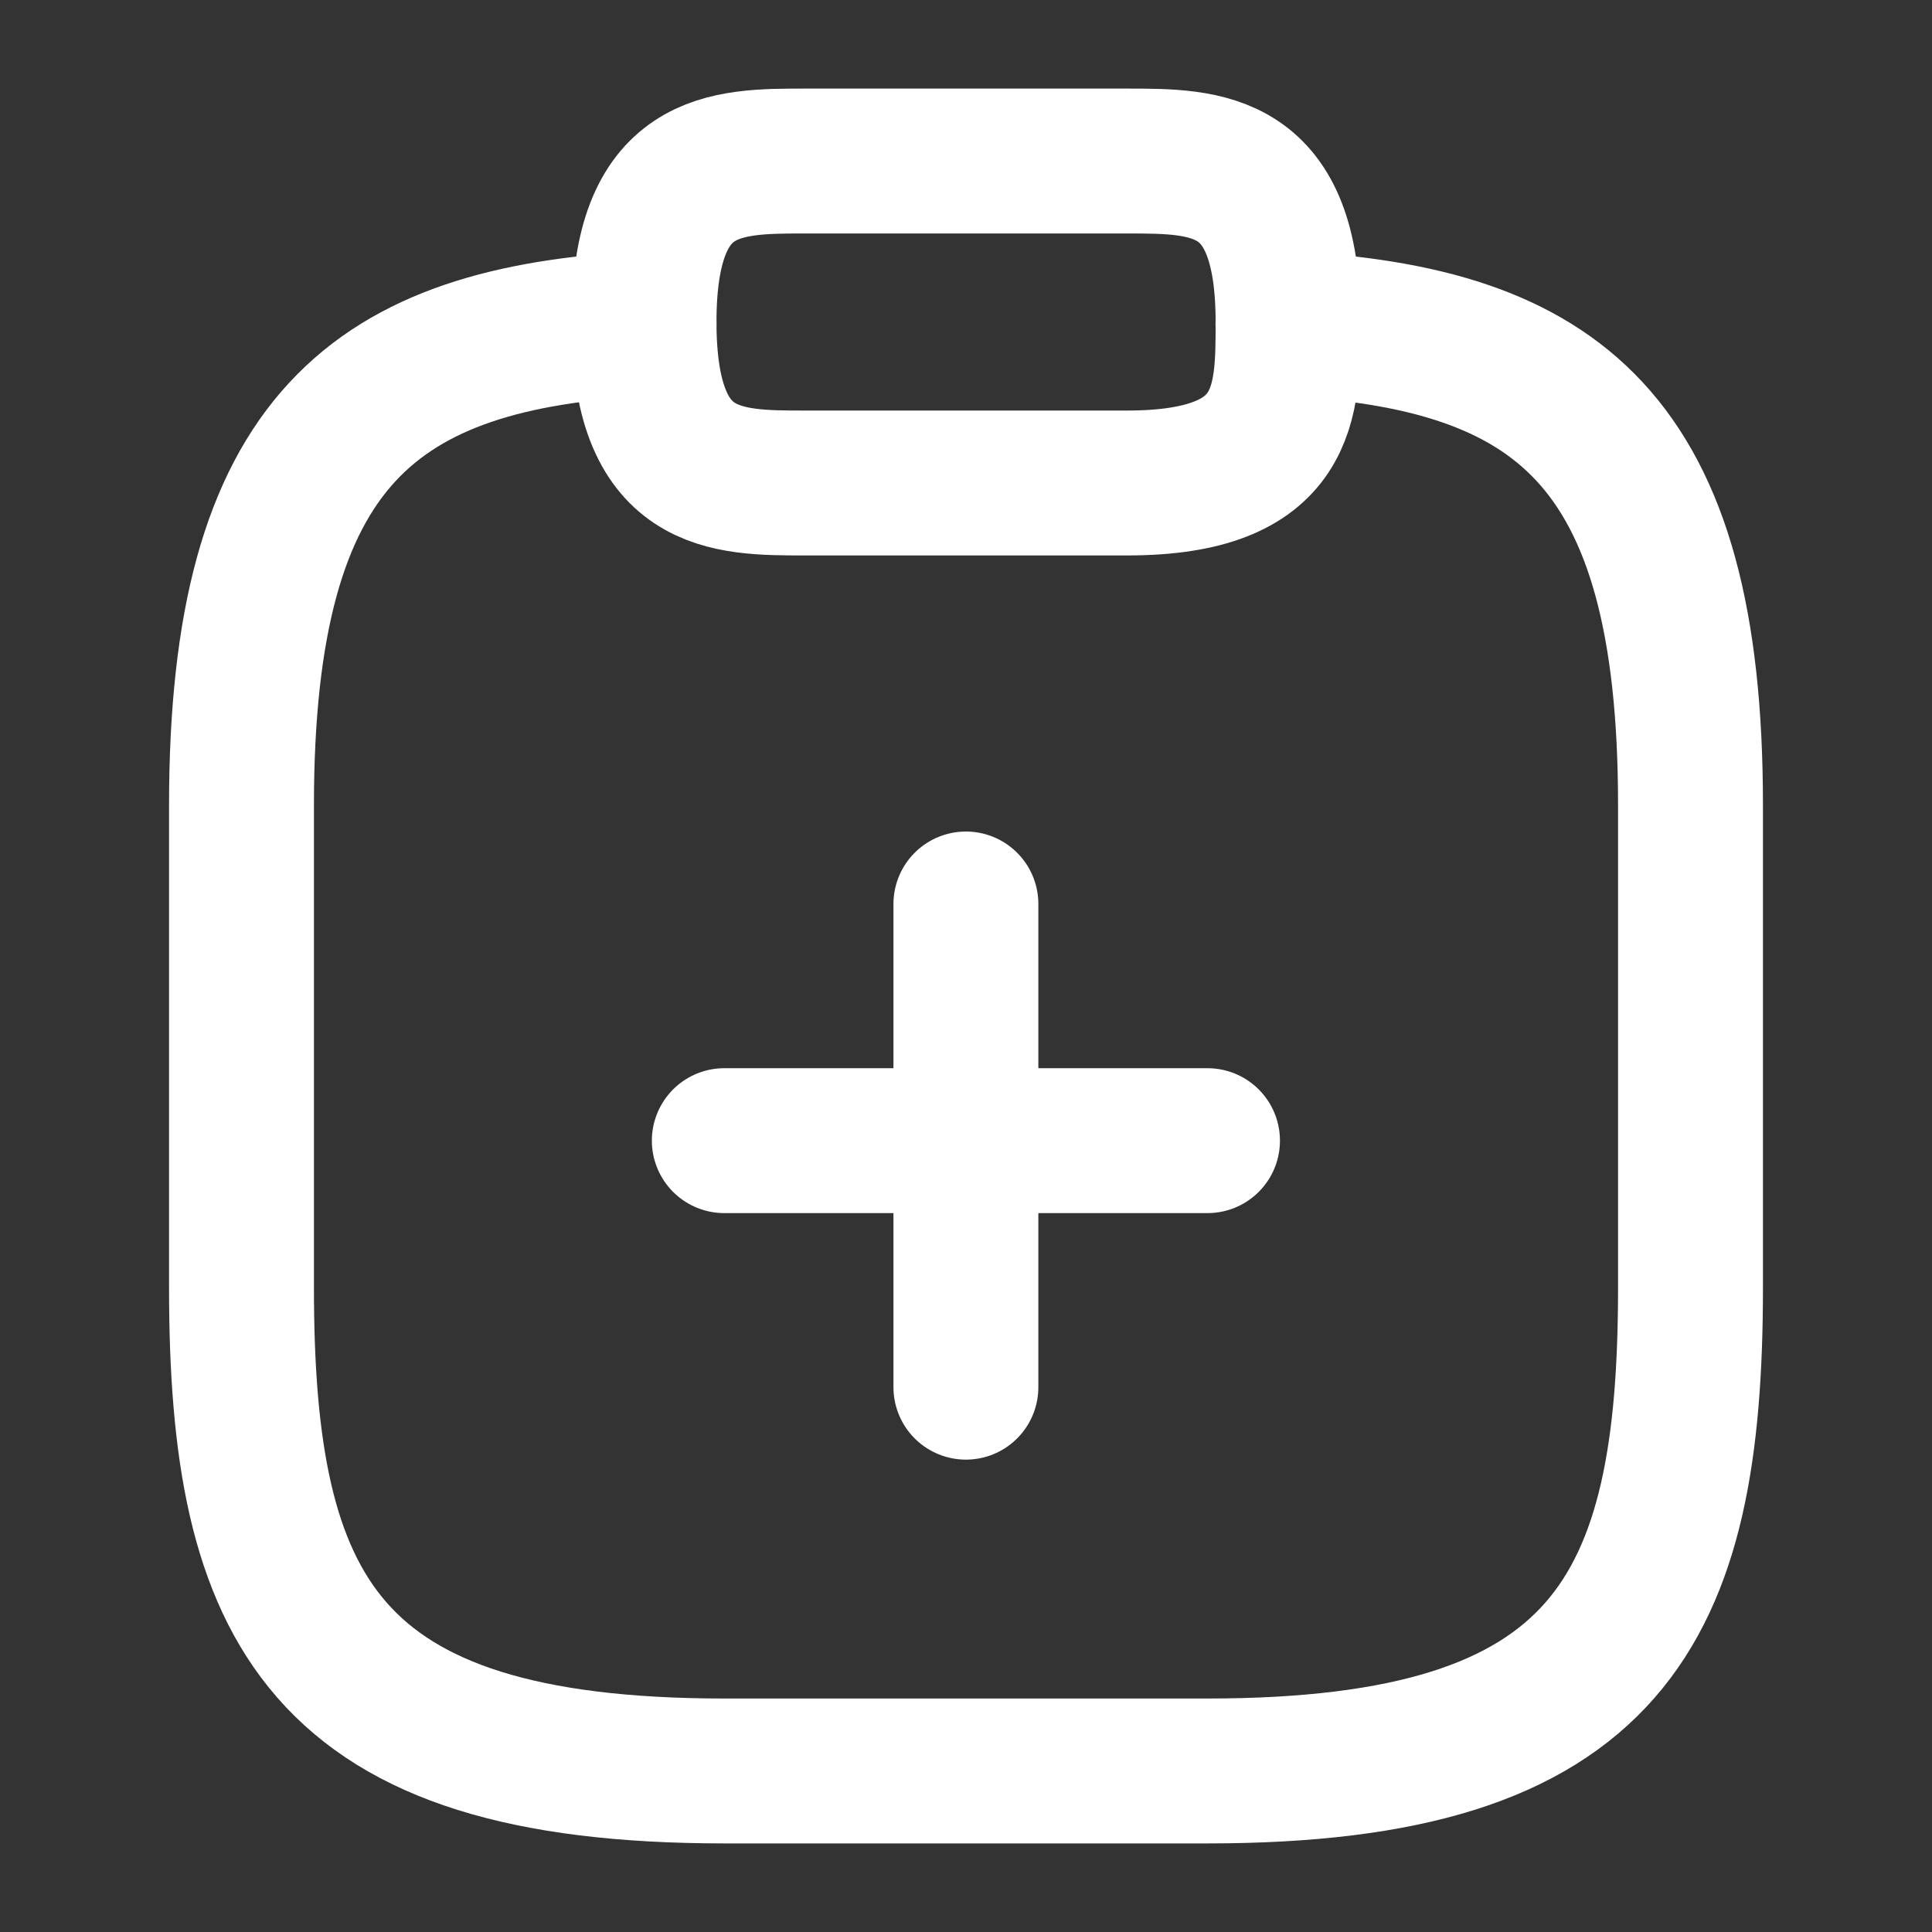 <svg width="20" height="20" viewBox="0 0 20 20" fill="none" xmlns="http://www.w3.org/2000/svg">
<rect x="0" y="0" width="20" height="20" fill="#333333" stroke="none"/>
<path d="M12.5 11.808H7.498" stroke="white" stroke-width="1.5" stroke-miterlimit="10" stroke-linecap="round" stroke-linejoin="round"/>
<path d="M9.999 9.358L9.999 14.36" stroke="white" stroke-width="1.5" stroke-miterlimit="10" stroke-linecap="round" stroke-linejoin="round"/>
<path d="M8.334 5H11.667C13.334 5 13.334 4.167 13.334 3.333C13.334 1.667 12.5 1.667 11.667 1.667H8.334C7.5 1.667 6.667 1.667 6.667 3.333C6.667 5 7.5 5 8.334 5Z" stroke="white" stroke-width="1.5" stroke-miterlimit="10" stroke-linecap="round" stroke-linejoin="round"/>
<path d="M13.333 3.35C16.108 3.5 17.5 4.525 17.5 8.333V13.333C17.5 16.666 16.667 18.333 12.5 18.333H7.5C3.333 18.333 2.5 16.666 2.5 13.333V8.333C2.5 4.533 3.892 3.5 6.667 3.35" stroke="white" stroke-width="1.5" stroke-miterlimit="10" stroke-linecap="round" stroke-linejoin="round"/>
</svg>
